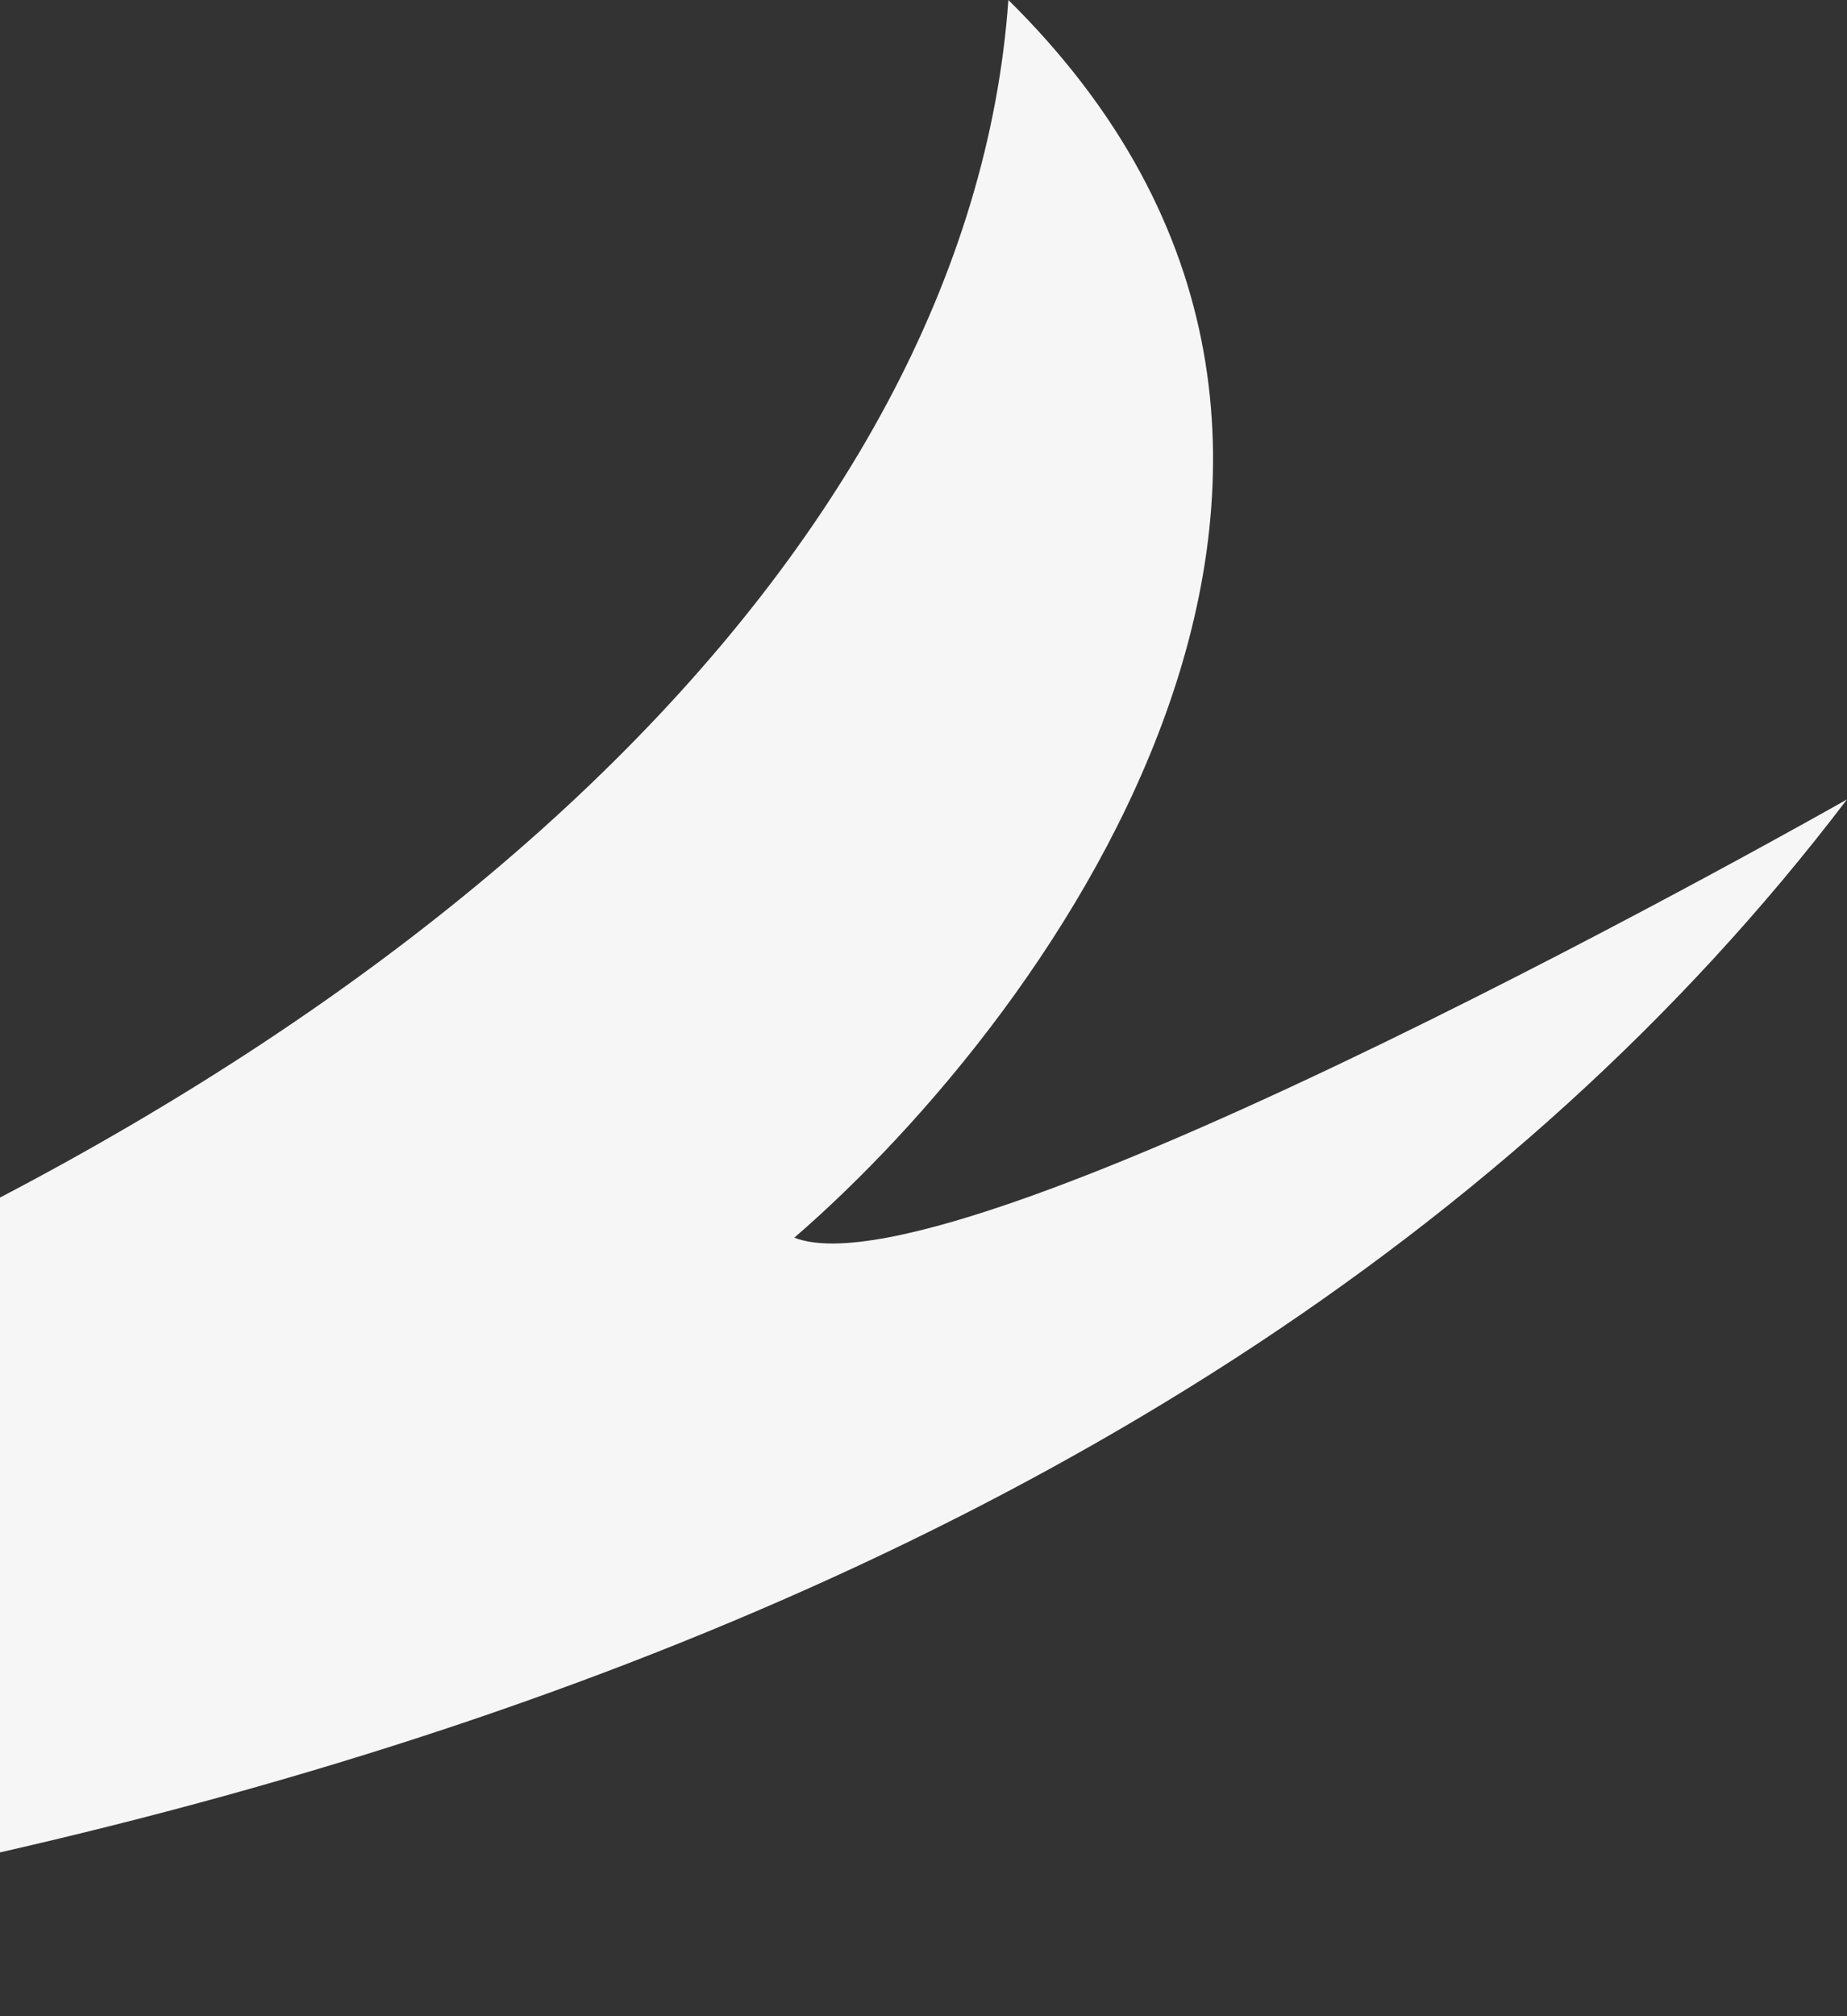 <svg width="1919" height="2094" viewBox="0 0 1919 2094" fill="none" xmlns="http://www.w3.org/2000/svg">
<rect x="0" y="0" width="1919" height="2094" fill="#333333" stroke="none"/>
<g clip-path="url(#clip0_3056_2)">
<path d="M-5197.42 1536.85C-5857.29 1410.05 -6187.84 1516.22 -6488 1609.69C-6411.44 1507.72 -5798.96 1176.31 -4162.04 1591.48C-1221.69 2218.77 967.471 1132.61 1047.68 0C1520.16 466.154 1096.29 1051.28 825.288 1285.57C998.411 1353.34 1919 830.337 1919 830.337C526.34 2662.18 -3492.81 2129.6 -5197.42 1536.85Z" fill="#F6F6F6"/>
</g>
<defs>
<clipPath id="clip0_3056_2">
<rect width="1919" height="2094" fill="white"/>
</clipPath>
</defs>
</svg>
